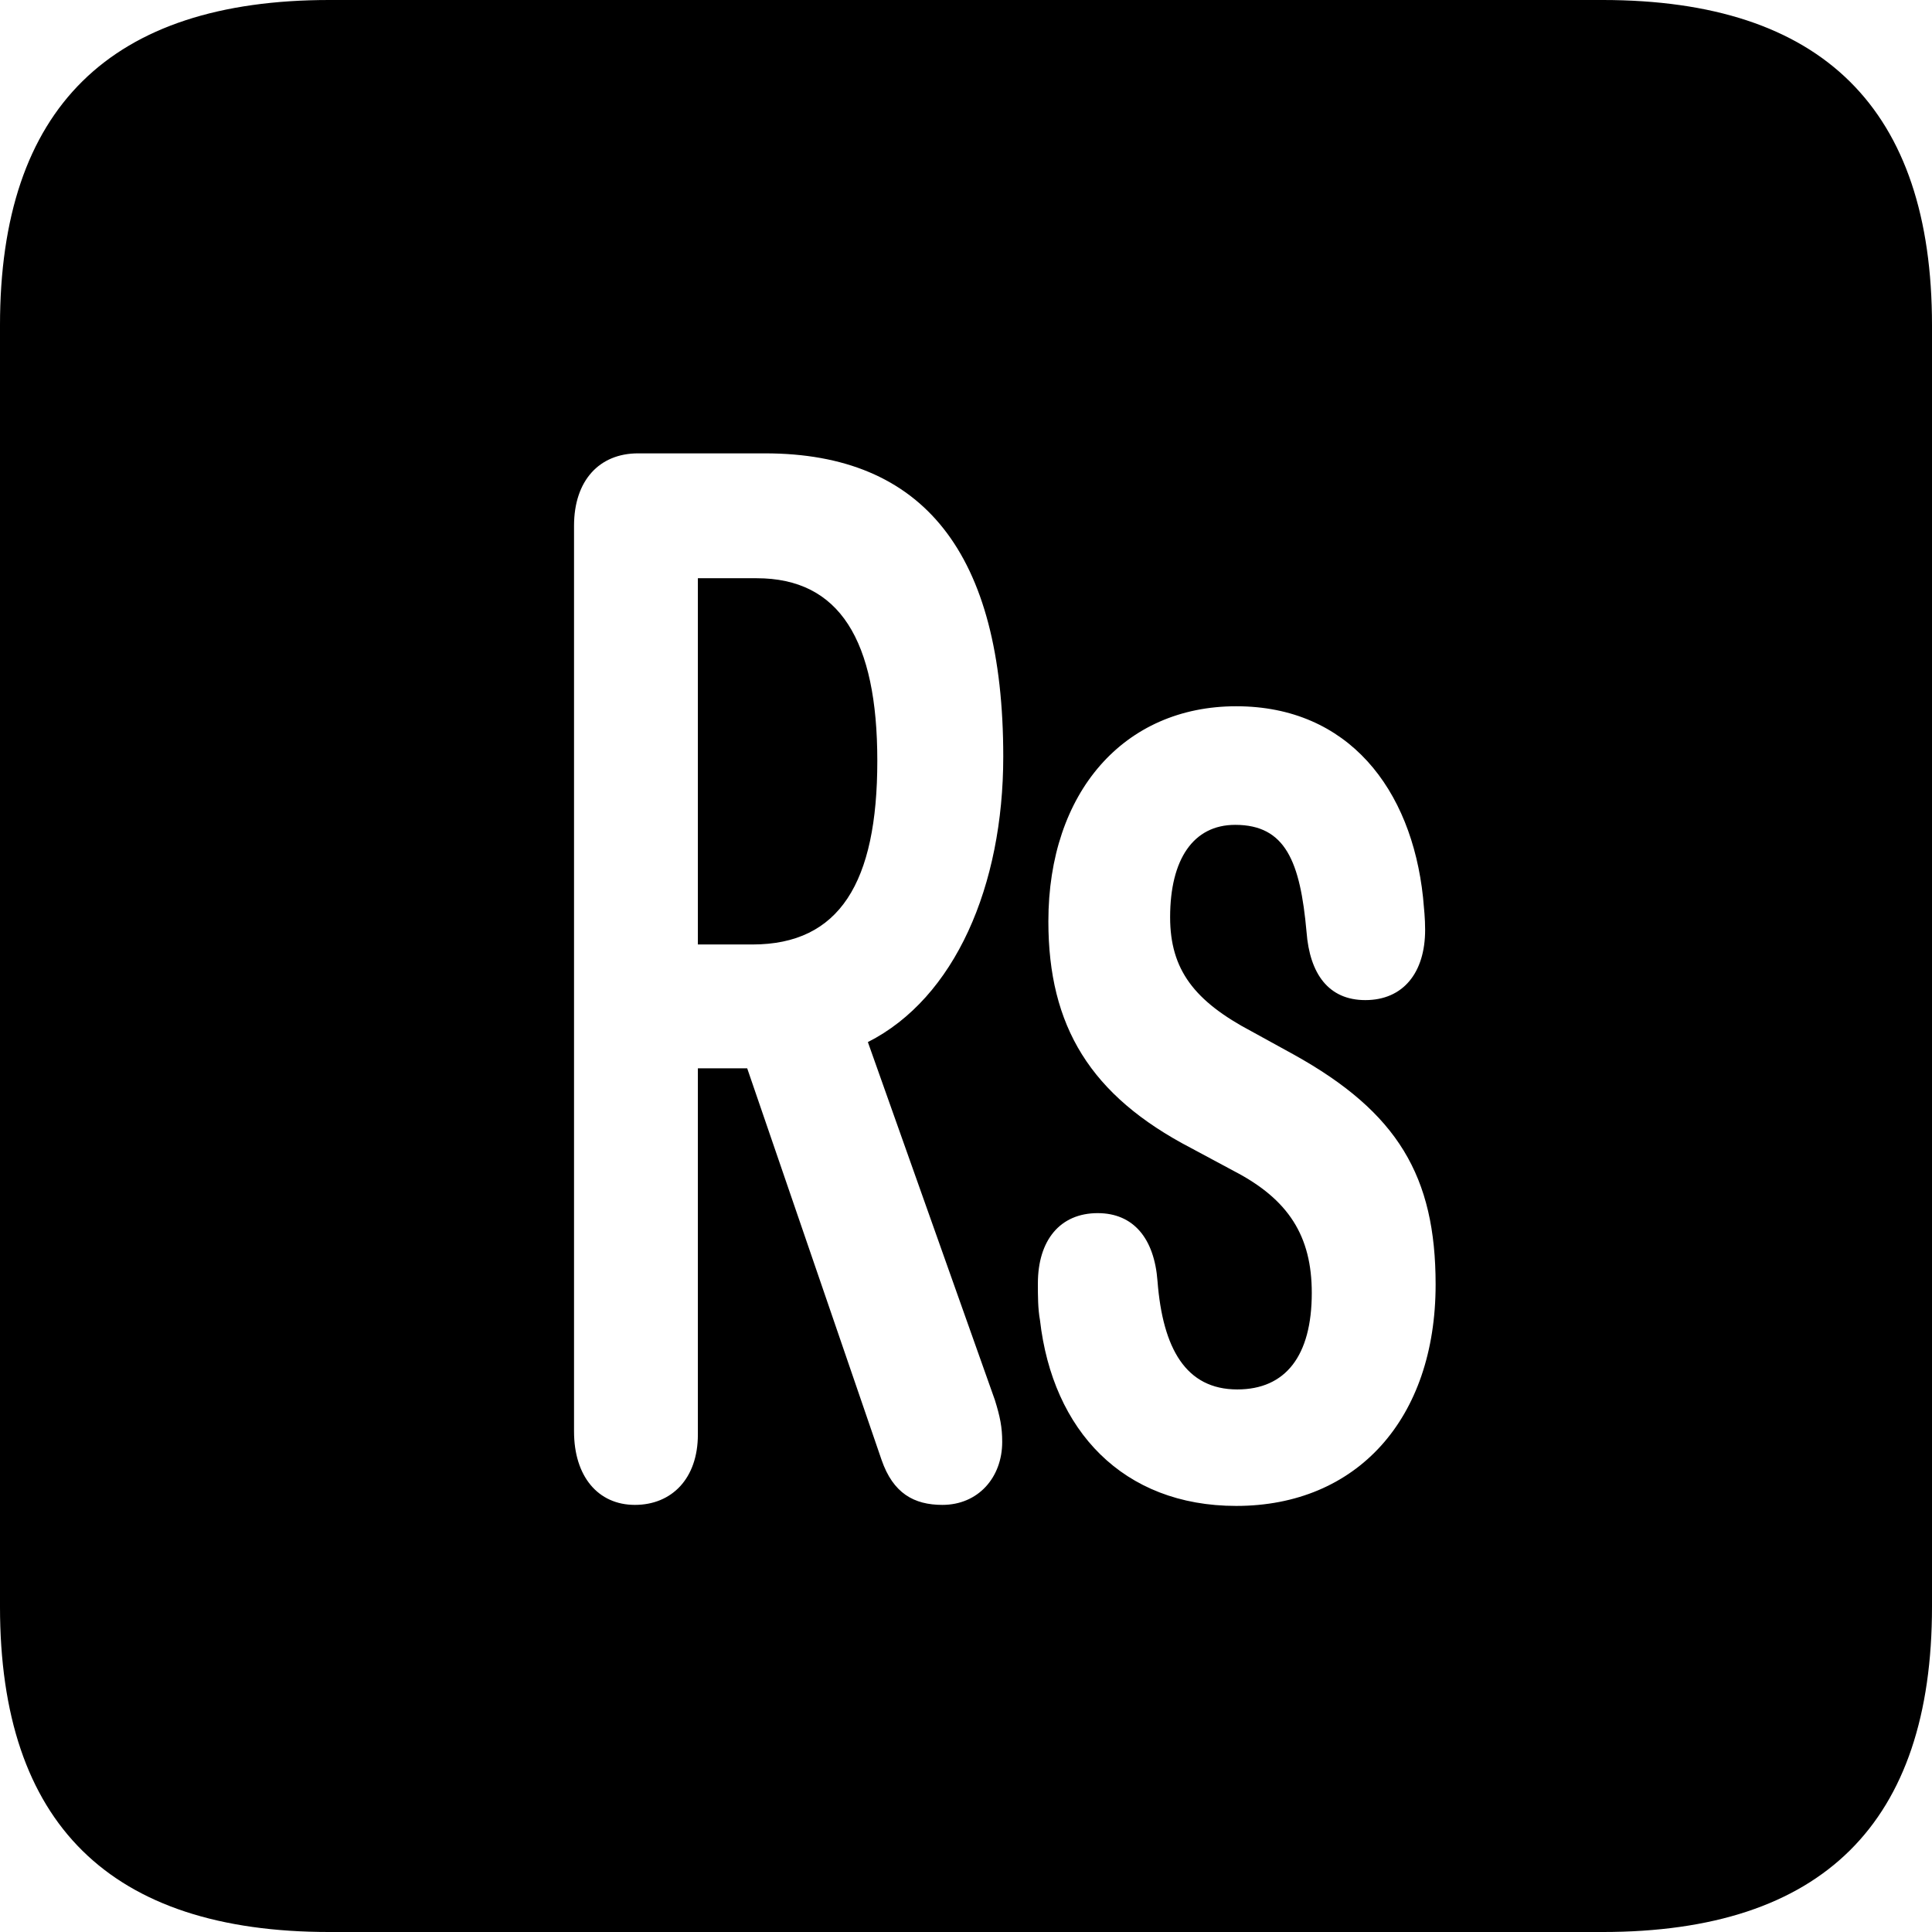 <?xml version="1.0" encoding="UTF-8" standalone="no"?>
<svg xmlns="http://www.w3.org/2000/svg"
     width="898.926" height="898.926"
     viewBox="0 0 898.926 898.926"
     fill="currentColor">
  <path d="M153.318 898.929H745.608C848.148 898.929 898.928 848.149 898.928 747.559V151.369C898.928 50.779 848.148 -0.001 745.608 -0.001H153.318C51.268 -0.001 -0.002 50.289 -0.002 151.369V747.559C-0.002 848.63 51.268 898.929 153.318 898.929ZM295.408 700.199C278.318 700.199 267.088 687.01 267.088 666.019V244.63C267.088 223.63 278.808 210.94 296.878 210.94H355.958C429.688 210.94 466.798 257.32 466.798 352.05C466.798 412.11 444.338 464.36 403.808 484.86L462.888 651.37C465.328 659.179 466.308 664.059 466.308 670.899C466.308 687.5 455.078 700.199 438.478 700.199C425.288 700.199 415.528 694.819 410.158 679.199L347.658 497.07H324.708V667.48C324.708 687.99 312.498 700.199 295.408 700.199ZM324.708 439.45H350.098C390.628 439.45 408.198 410.639 408.198 354C408.198 297.849 390.628 269.039 352.048 269.039H324.708ZM575.198 700.679C522.458 700.679 489.748 665.529 483.888 614.26C482.908 608.889 482.908 603.029 482.908 597.169C482.908 577.149 493.168 564.449 510.738 564.449C527.348 564.449 537.108 576.169 538.578 596.189C541.018 627.439 551.758 646.48 575.688 646.48C598.148 646.48 610.348 630.86 610.348 601.559C610.348 575.199 599.608 558.11 574.218 544.919L554.198 534.179C507.328 509.769 487.788 477.539 487.788 428.709C487.788 368.649 522.948 328.61 575.198 328.61C627.438 328.61 656.738 367.19 662.108 417.479C662.598 422.849 663.088 427.25 663.088 432.62C663.088 452.639 652.828 465.329 635.258 465.329C618.168 465.329 609.378 453.13 607.908 433.589C604.978 400.88 598.148 383.789 574.708 383.789C555.178 383.789 544.438 399.899 544.438 426.76C544.438 451.17 555.668 465.82 582.518 479.979L602.048 490.719C650.388 517.58 667.968 547.36 667.968 597.659C667.968 660.159 631.348 700.679 575.198 700.679Z"/>
</svg>